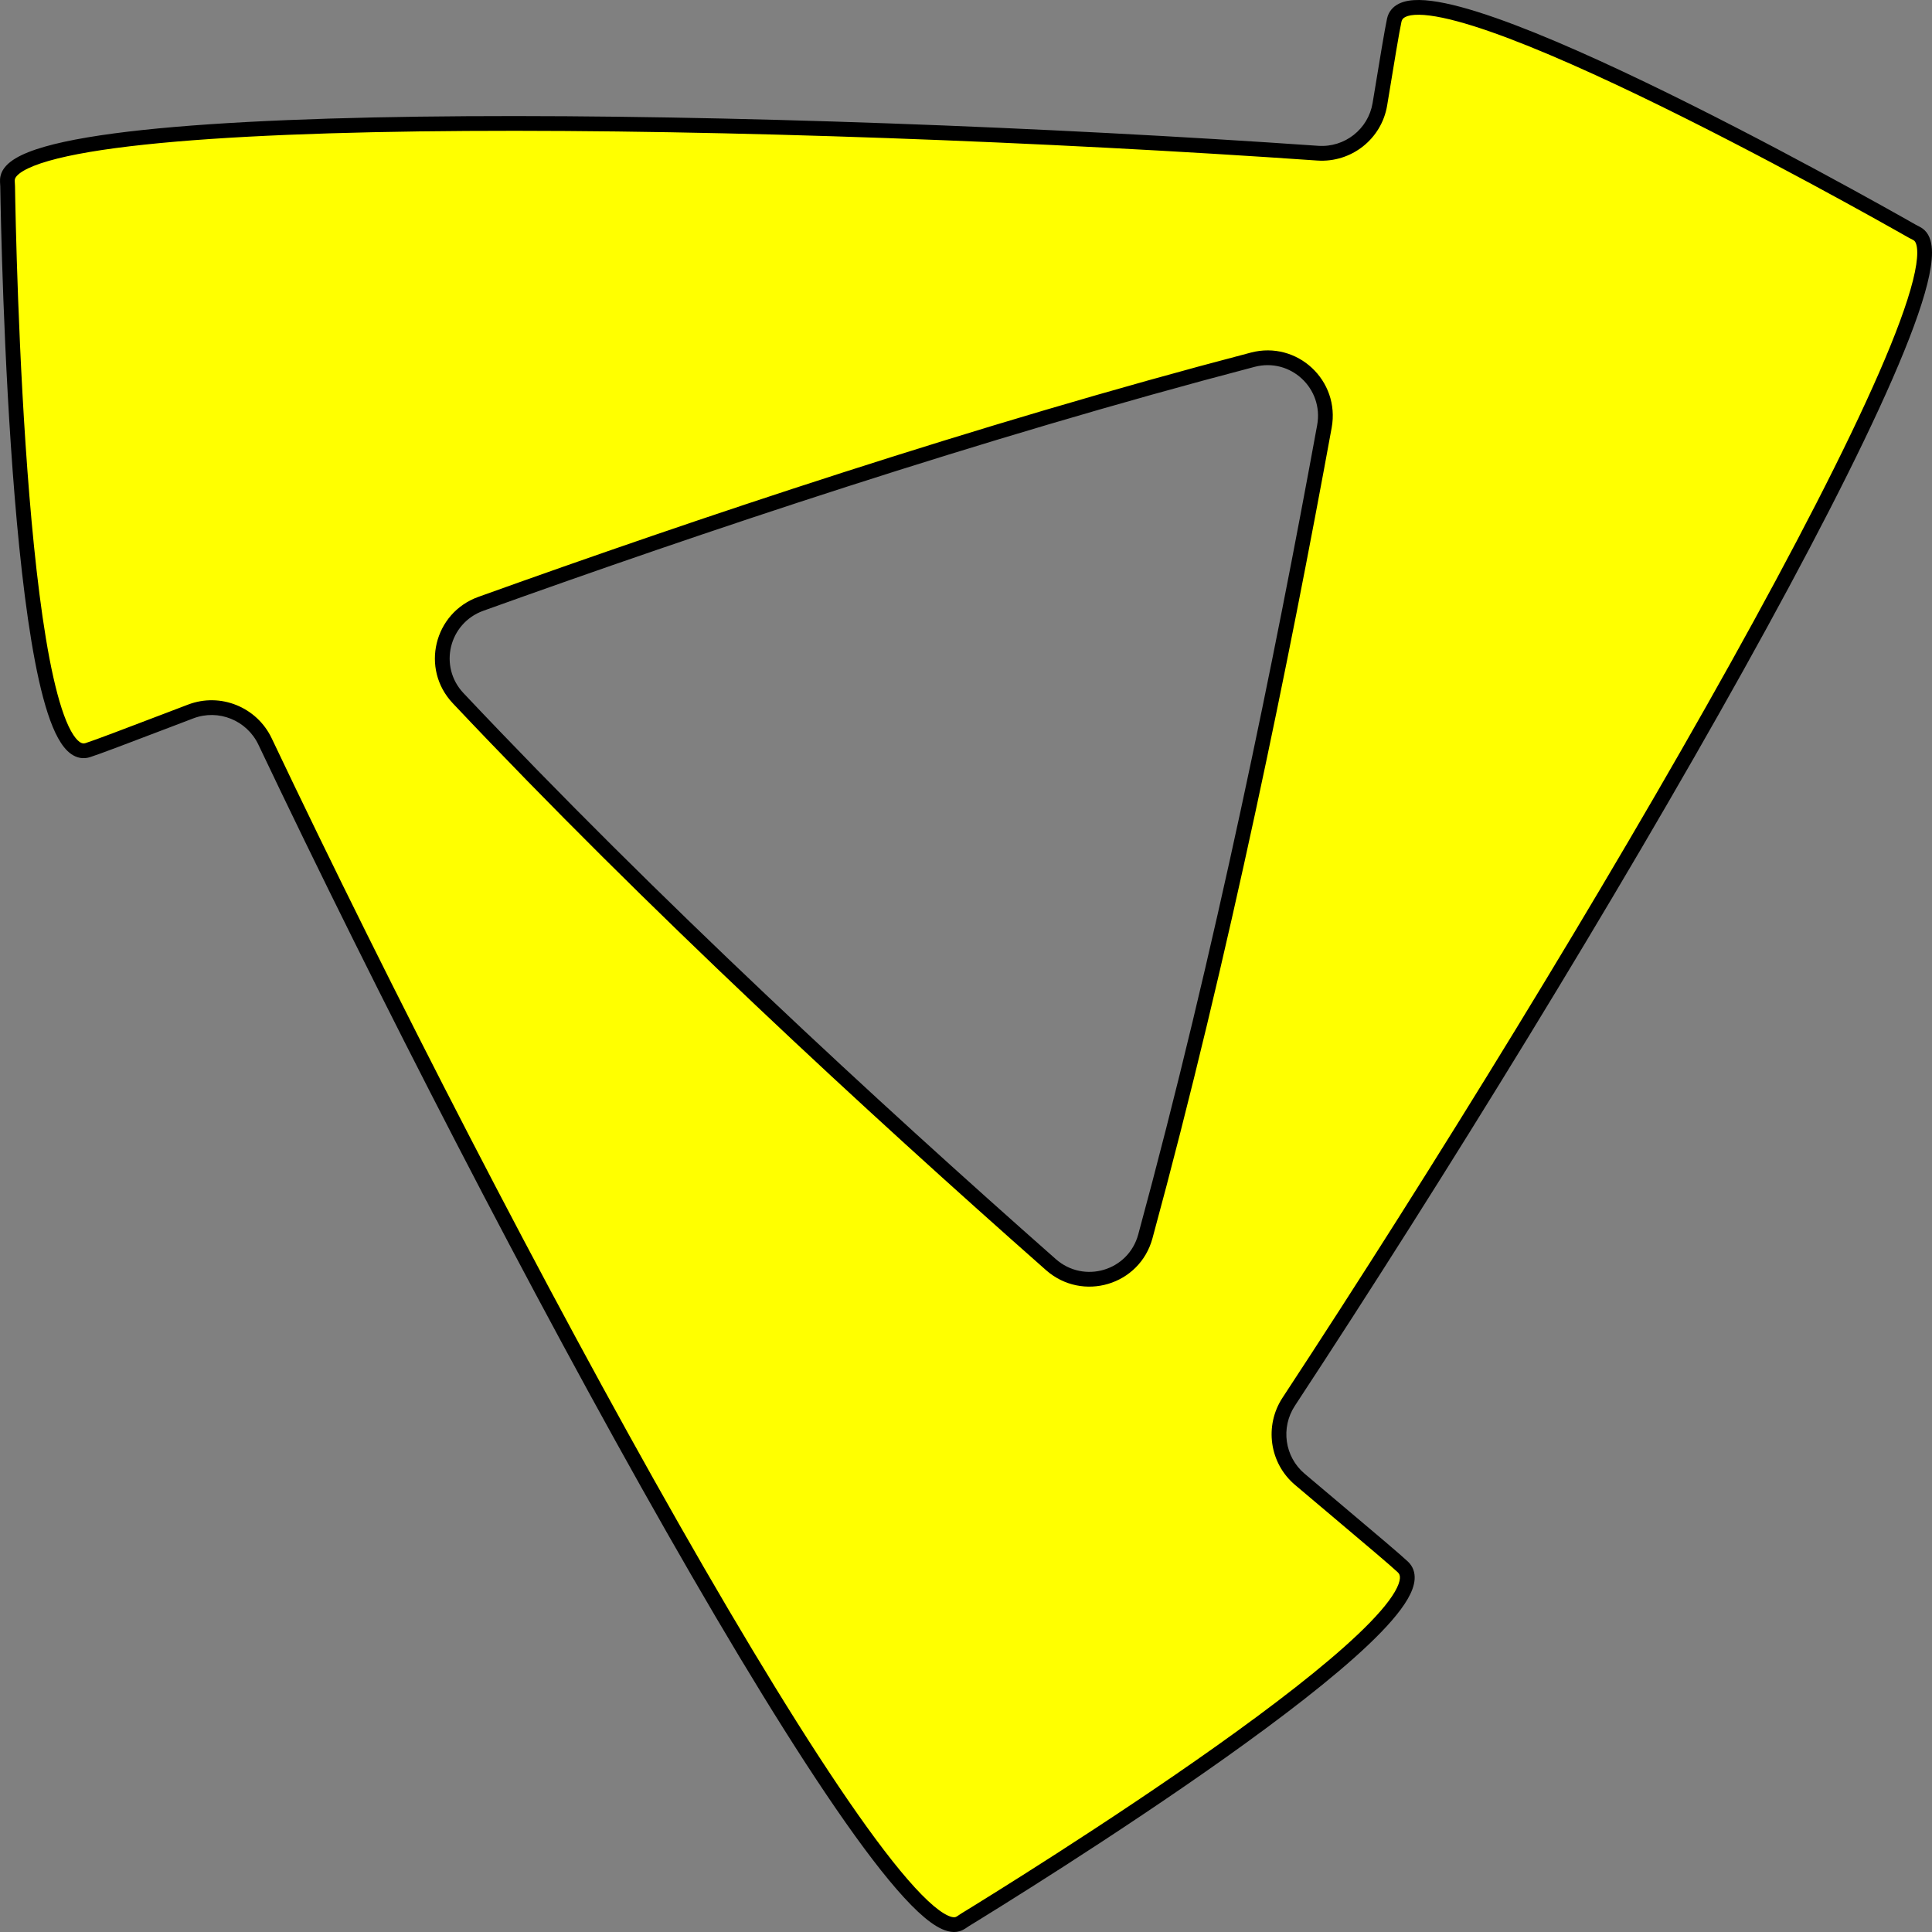 <svg width="262" height="262" viewBox="0 0 262 262" fill="none" xmlns="http://www.w3.org/2000/svg">
<rect x="0" y="0" width="262" height="262" fill="#808080" stroke="none"/>
<path fill-rule="evenodd" clip-rule="evenodd" d="M187.128 14.122L187.128 14.123L187.128 14.123V14.123C186.46 18.184 182.802 21.058 178.696 20.772C105.415 15.668 3.336 14.068 1.045 24.083C0.954 24.48 1.03 24.85 1.036 25.258C1.147 32.371 2.506 104.751 11.905 101.724C13.277 101.282 16.965 99.876 22.53 97.754C23.573 97.356 24.683 96.933 25.855 96.487C29.763 94.998 34.151 96.78 35.945 100.556C68.118 168.279 119.913 263.803 129.846 260.937C130.249 260.821 130.54 260.553 130.898 260.334C137.011 256.593 197.498 219.292 190.243 212.497C189.183 211.504 186.147 208.943 181.566 205.08C179.98 203.742 178.209 202.248 176.271 200.609C173.177 197.993 172.54 193.476 174.764 190.089C215.619 127.883 267.518 39.127 260.327 31.966C260.028 31.668 259.652 31.542 259.285 31.334C253.033 27.78 191.207 -7.08 189.076 2.736C188.764 4.171 188.112 8.137 187.128 14.122ZM65.215 81.882C59.862 83.804 58.224 90.542 62.126 94.68C88.569 122.721 118.304 150.13 142.51 171.491C146.895 175.362 153.785 173.319 155.32 167.675C165.741 129.357 173.899 89.065 179.605 57.827C180.643 52.144 175.473 47.318 169.884 48.781C132.577 58.552 94.631 71.317 65.215 81.882Z" fill="#FFFF00"/>
<path d="M187.128 14.123L188.087 14.405L188.104 14.349L188.114 14.291L187.128 14.123ZM187.128 14.122L188.114 14.29L188.115 14.284L187.128 14.122ZM11.905 101.724L11.599 100.772L11.599 100.772L11.905 101.724ZM22.53 97.754L22.886 98.689L22.886 98.689L22.53 97.754ZM190.243 212.497L190.927 211.767L190.927 211.767L190.243 212.497ZM181.566 205.08L182.211 204.315L182.211 204.315L181.566 205.08ZM189.076 2.736L188.098 2.523L188.098 2.523L189.076 2.736ZM179.605 57.827L180.589 58.007L179.605 57.827ZM169.884 48.781L169.631 47.814L169.884 48.781ZM260.327 31.966L259.621 32.675L260.327 31.966ZM259.285 31.334L258.791 32.203L259.285 31.334ZM176.271 200.609L176.916 199.845L176.271 200.609ZM174.764 190.089L175.6 190.638L174.764 190.089ZM25.855 96.487L25.499 95.552L25.855 96.487ZM155.32 167.675L154.355 167.413L155.32 167.675ZM1.045 24.083L2.02 24.306L1.045 24.083ZM129.846 260.937L130.123 261.898L129.846 260.937ZM130.898 260.334L131.42 261.187L130.898 260.334ZM65.215 81.882L64.877 80.941L65.215 81.882ZM178.696 20.772L178.627 21.77L178.696 20.772ZM188.114 14.291L188.114 14.29L186.142 13.954L186.142 13.955L188.114 14.291ZM188.087 14.406L188.087 14.405L186.169 13.841L186.168 13.841L188.087 14.406ZM178.766 19.774C142.106 17.221 98.24 15.544 63.243 15.758C45.749 15.865 30.445 16.444 19.358 17.628C13.821 18.22 9.292 18.966 6.055 19.895C4.44 20.358 3.095 20.881 2.096 21.483C1.123 22.069 0.304 22.836 0.07 23.86L2.02 24.306C2.072 24.078 2.319 23.684 3.129 23.196C3.912 22.723 5.067 22.259 6.606 21.817C9.676 20.936 14.07 20.204 19.57 19.617C30.557 18.444 45.783 17.864 63.255 17.758C98.191 17.544 142.006 19.219 178.627 21.77L178.766 19.774ZM0.036 25.273C0.092 28.834 0.46 48.735 1.991 67.375C2.756 76.687 3.815 85.73 5.281 92.272C6.012 95.529 6.86 98.249 7.868 100.081C8.37 100.994 8.957 101.772 9.665 102.264C10.416 102.786 11.294 102.972 12.212 102.676L11.599 100.772C11.342 100.855 11.107 100.83 10.806 100.621C10.461 100.382 10.055 99.908 9.62 99.117C8.754 97.542 7.954 95.049 7.233 91.835C5.798 85.434 4.748 76.506 3.984 67.212C2.459 48.64 2.091 28.794 2.036 25.242L0.036 25.273ZM12.212 102.676C13.617 102.224 17.343 100.802 22.886 98.689L22.173 96.82C16.588 98.95 12.938 100.341 11.599 100.772L12.212 102.676ZM22.886 98.689C23.93 98.291 25.039 97.868 26.211 97.421L25.499 95.552C24.327 95.999 23.217 96.422 22.173 96.82L22.886 98.689ZM129.569 259.976C129.357 260.037 128.884 260.011 128.022 259.494C127.193 258.998 126.181 258.154 124.992 256.945C122.62 254.534 119.693 250.826 116.326 246.035C109.598 236.464 101.205 222.708 92.104 206.723C73.907 174.76 52.926 133.97 36.848 100.127L35.042 100.985C51.137 134.865 72.14 175.699 90.366 207.712C99.477 223.715 107.907 237.536 114.69 247.185C118.077 252.005 121.078 255.819 123.566 258.348C124.807 259.609 125.956 260.589 126.994 261.21C127.997 261.811 129.093 262.195 130.123 261.898L129.569 259.976ZM189.56 213.227C189.767 213.421 189.869 213.658 189.842 214.042C189.811 214.474 189.611 215.072 189.161 215.849C188.264 217.399 186.558 219.348 184.202 221.587C179.51 226.047 172.486 231.43 165.004 236.746C150.054 247.367 133.429 257.613 130.376 259.481L131.42 261.187C134.48 259.314 151.154 249.039 166.163 238.376C173.66 233.05 180.78 227.599 185.58 223.037C187.969 220.766 189.846 218.657 190.892 216.851C191.414 215.951 191.776 215.047 191.837 214.184C191.902 213.274 191.626 212.423 190.927 211.767L189.56 213.227ZM180.922 205.844C185.519 209.722 188.524 212.257 189.56 213.227L190.927 211.767C189.841 210.751 186.774 208.164 182.211 204.315L180.922 205.844ZM175.625 201.373C177.564 203.012 179.336 204.506 180.922 205.844L182.211 204.315C180.625 202.977 178.854 201.484 176.916 199.845L175.625 201.373ZM259.621 32.675C259.786 32.838 259.995 33.268 260 34.243C260.004 35.182 259.817 36.441 259.421 38.022C258.63 41.175 257.059 45.413 254.82 50.546C250.347 60.802 243.275 74.478 234.689 89.899C217.52 120.734 194.345 158.453 173.928 189.54L175.6 190.638C196.038 159.519 219.239 121.758 236.436 90.872C245.033 75.433 252.141 61.69 256.653 51.346C258.907 46.18 260.53 41.822 261.361 38.508C261.775 36.855 262.005 35.412 262 34.234C261.995 33.092 261.767 31.989 261.033 31.258L259.621 32.675ZM190.053 2.948C190.116 2.658 190.267 2.457 190.59 2.296C190.961 2.113 191.557 1.991 192.437 2.001C194.192 2.02 196.691 2.553 199.766 3.518C205.888 5.438 213.958 8.961 222.202 12.923C238.674 20.839 255.669 30.428 258.791 32.203L259.779 30.464C256.649 28.685 239.605 19.068 223.068 11.12C214.808 7.15 206.631 3.575 200.365 1.609C197.247 0.631 194.518 0.023 192.459 0.001C191.432 -0.011 190.475 0.122 189.703 0.504C188.884 0.91 188.302 1.586 188.098 2.523L190.053 2.948ZM188.115 14.284C189.102 8.278 189.748 4.35 190.053 2.948L188.098 2.523C187.78 3.991 187.122 7.997 186.141 13.96L188.115 14.284ZM61.399 95.366C87.871 123.439 117.632 150.871 141.848 172.241L143.172 170.742C118.977 149.39 89.267 122.003 62.854 93.994L61.399 95.366ZM156.285 167.937C166.717 129.581 174.88 89.257 180.589 58.007L178.621 57.647C172.917 88.873 164.765 129.134 154.355 167.413L156.285 167.937ZM65.553 82.823C94.956 72.263 132.871 59.509 170.138 49.749L169.631 47.814C132.283 57.595 94.305 70.371 64.877 80.941L65.553 82.823ZM180.589 58.007C181.757 51.61 175.933 46.163 169.631 47.814L170.138 49.749C175.013 48.472 179.529 52.678 178.621 57.647L180.589 58.007ZM261.033 31.258C260.784 31.01 260.519 30.85 260.303 30.735C260.199 30.679 260.091 30.626 260.008 30.584C259.919 30.54 259.847 30.502 259.779 30.464L258.791 32.203C258.907 32.269 259.019 32.326 259.113 32.373C259.213 32.423 259.287 32.459 259.36 32.498C259.499 32.572 259.571 32.624 259.621 32.675L261.033 31.258ZM176.916 199.845C174.211 197.558 173.651 193.606 175.6 190.638L173.928 189.54C171.429 193.346 172.142 198.427 175.625 201.373L176.916 199.845ZM26.211 97.421C29.627 96.12 33.469 97.676 35.042 100.985L36.848 100.127C34.832 95.883 29.898 93.877 25.499 95.552L26.211 97.421ZM141.848 172.241C146.785 176.598 154.554 174.301 156.285 167.937L154.355 167.413C153.016 172.337 147.005 174.125 143.172 170.742L141.848 172.241ZM0.07 23.86C-0.004 24.184 -0.005 24.478 0.005 24.71C0.018 25.011 0.033 25.062 0.036 25.273L2.036 25.242C2.033 25.046 2.007 24.709 2.003 24.623C1.996 24.469 2.003 24.379 2.02 24.306L0.07 23.86ZM130.123 261.898C130.46 261.8 130.729 261.645 130.933 261.513C131.032 261.449 131.13 261.38 131.206 261.328C131.288 261.272 131.355 261.227 131.42 261.187L130.376 259.481C130.262 259.551 130.159 259.621 130.073 259.68C129.98 259.744 129.914 259.79 129.845 259.835C129.713 259.92 129.634 259.957 129.569 259.976L130.123 261.898ZM62.854 93.994C59.45 90.385 60.873 84.504 65.553 82.823L64.877 80.941C58.851 83.105 56.998 90.7 61.399 95.366L62.854 93.994ZM186.141 13.961C185.558 17.509 182.36 20.025 178.766 19.774L178.627 21.77C183.244 22.091 187.363 18.859 188.115 14.285L186.141 13.961Z" fill="black"/>
</svg>
